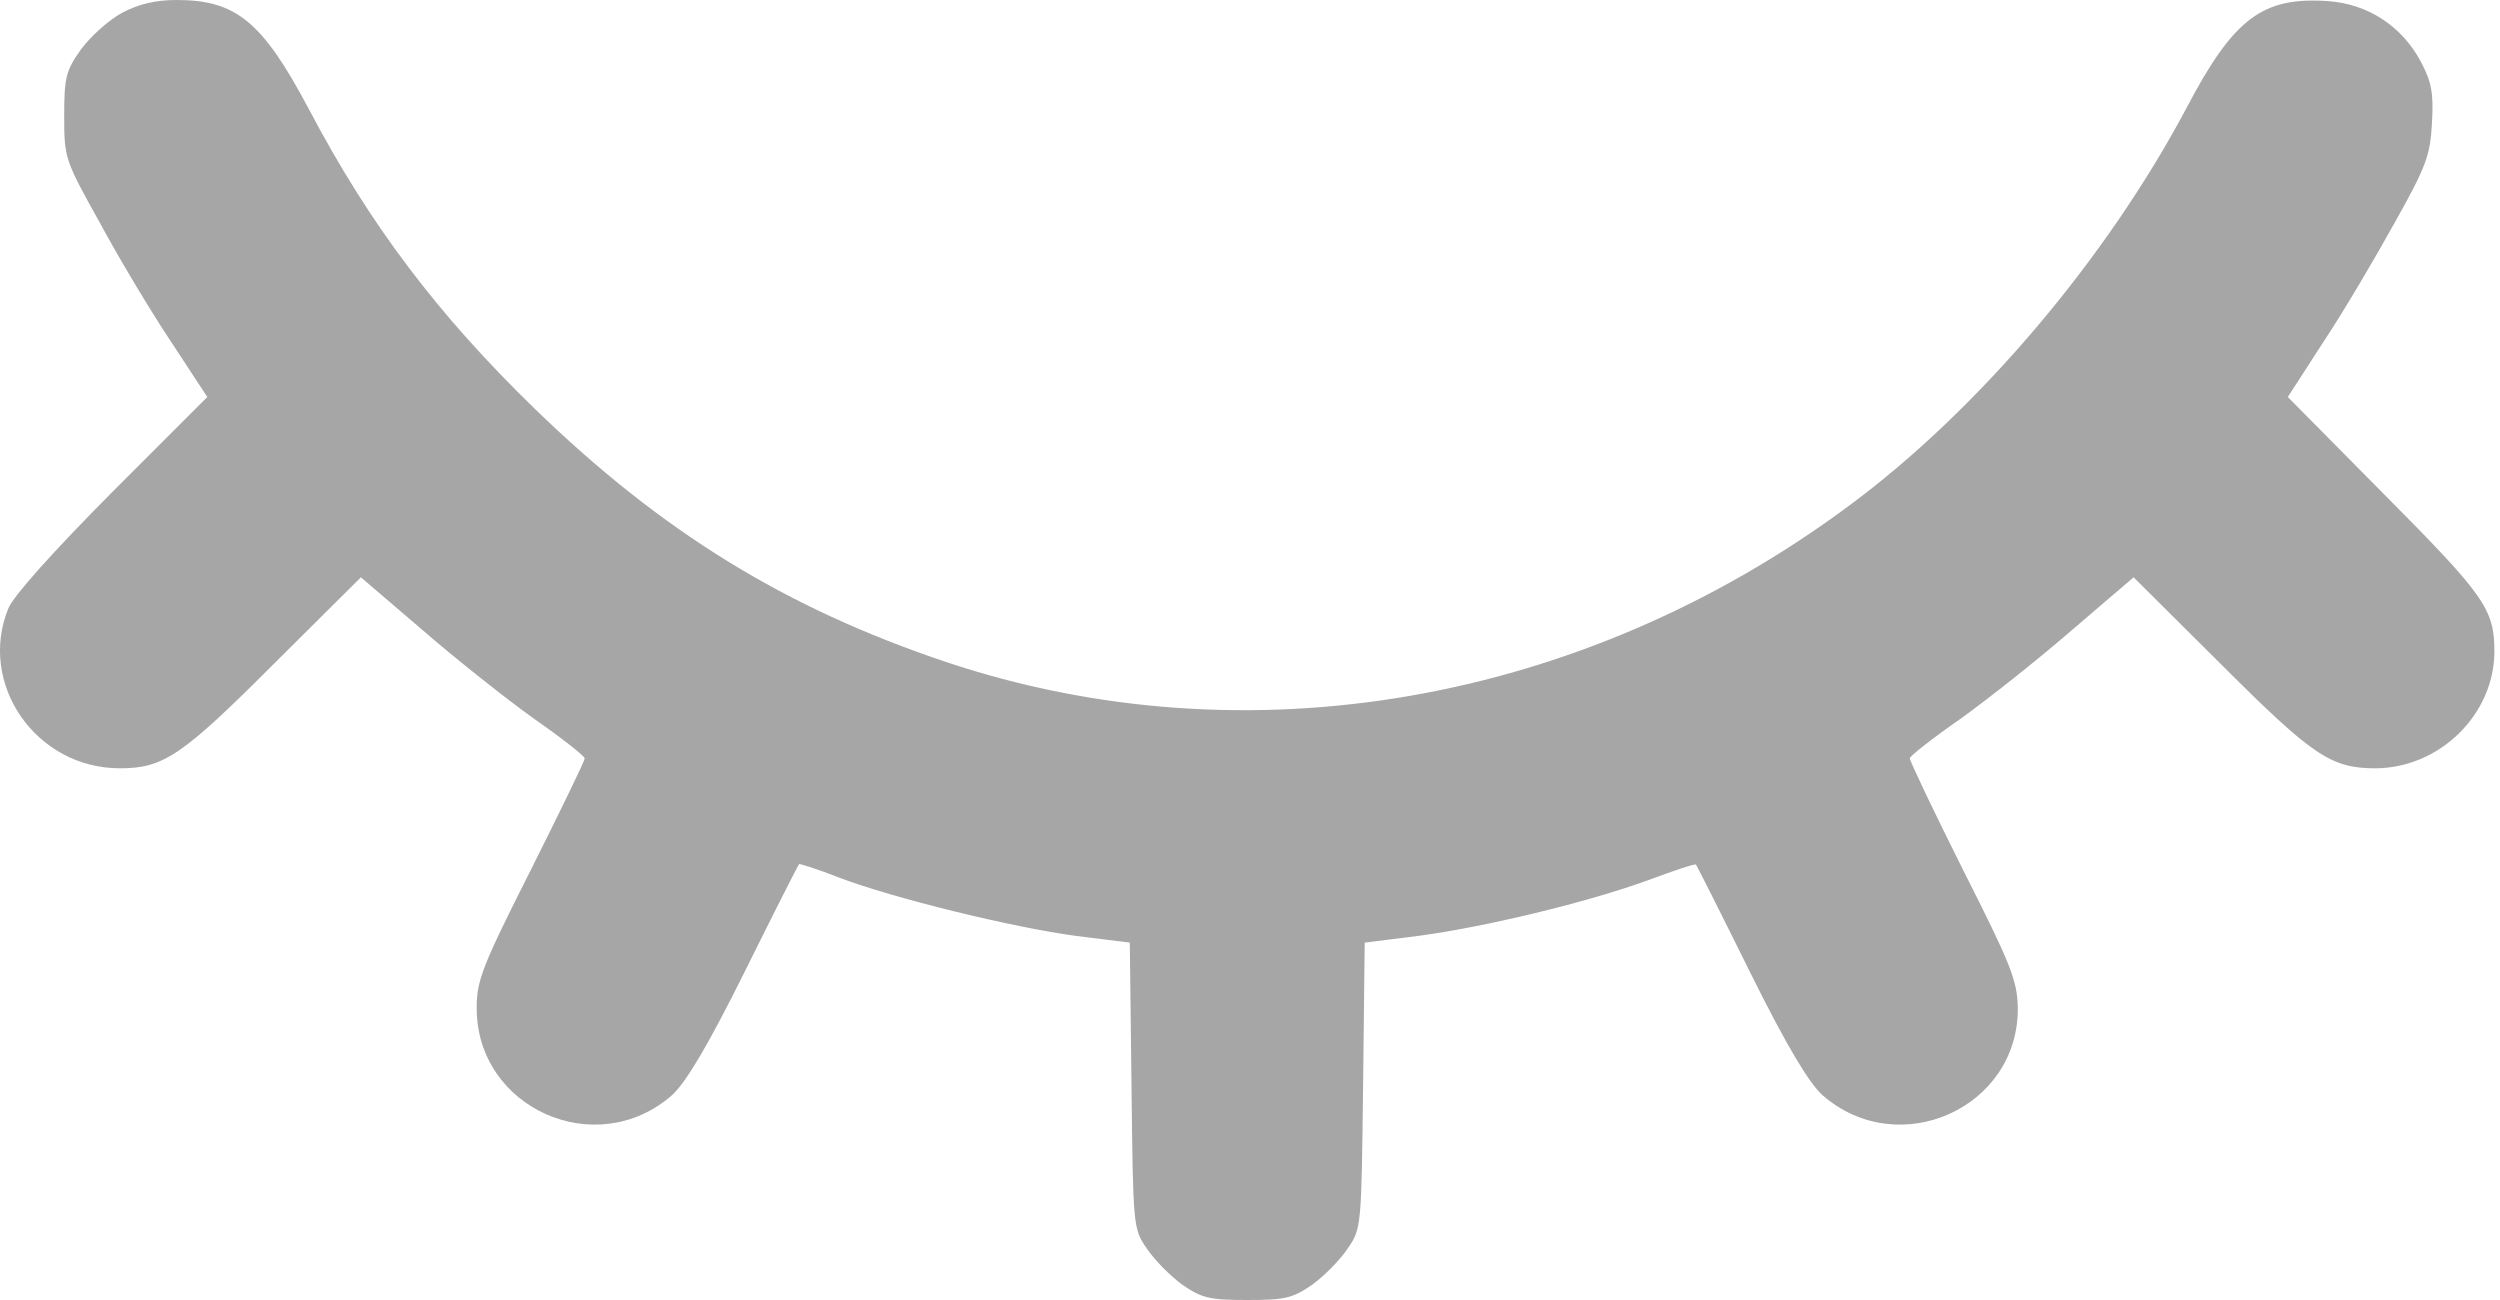 <svg width="25" height="13" viewBox="0 0 25 13" fill="none" xmlns="http://www.w3.org/2000/svg">
<path d="M1.221 0.128C1.087 0.2 0.903 0.367 0.809 0.495C0.659 0.707 0.642 0.774 0.642 1.158C0.642 1.581 0.647 1.598 0.998 2.227C1.187 2.578 1.51 3.118 1.711 3.418L2.073 3.97L1.121 4.922C0.53 5.517 0.141 5.952 0.085 6.08C-0.227 6.837 0.358 7.683 1.199 7.683C1.633 7.683 1.817 7.561 2.735 6.642L3.609 5.773L4.227 6.302C4.561 6.592 5.068 6.993 5.341 7.188C5.619 7.382 5.847 7.561 5.847 7.583C5.847 7.611 5.602 8.112 5.307 8.702C4.823 9.66 4.767 9.804 4.767 10.077C4.762 11.079 5.959 11.619 6.721 10.951C6.855 10.829 7.072 10.472 7.445 9.721C7.735 9.136 7.98 8.652 7.991 8.641C7.996 8.635 8.175 8.691 8.386 8.774C8.943 8.986 10.134 9.275 10.758 9.359L11.298 9.426L11.315 10.857C11.331 12.276 11.331 12.287 11.47 12.488C11.549 12.605 11.71 12.766 11.827 12.85C12.022 12.983 12.1 13 12.473 13C12.846 13 12.924 12.983 13.118 12.85C13.235 12.766 13.397 12.605 13.475 12.488C13.614 12.287 13.614 12.276 13.631 10.857L13.647 9.426L14.182 9.359C14.85 9.27 15.869 9.025 16.481 8.802C16.737 8.707 16.949 8.635 16.96 8.646C16.966 8.652 17.211 9.136 17.5 9.721C17.873 10.472 18.09 10.829 18.224 10.951C18.987 11.619 20.189 11.079 20.178 10.077C20.172 9.804 20.111 9.648 19.632 8.702C19.337 8.112 19.098 7.611 19.098 7.583C19.098 7.561 19.326 7.382 19.605 7.188C19.877 6.993 20.384 6.592 20.718 6.302L21.336 5.773L22.21 6.642C23.134 7.566 23.312 7.683 23.758 7.683C24.398 7.678 24.944 7.143 24.944 6.514C24.944 6.091 24.843 5.952 23.847 4.949L22.878 3.97L23.235 3.418C23.435 3.118 23.752 2.578 23.947 2.227C24.265 1.659 24.303 1.553 24.32 1.225C24.337 0.93 24.315 0.818 24.209 0.618C24.02 0.262 23.68 0.039 23.279 0.011C22.628 -0.033 22.338 0.178 21.865 1.08C21.063 2.589 19.783 4.103 18.485 5.061C15.813 7.043 12.456 7.622 9.461 6.62C7.852 6.08 6.616 5.317 5.352 4.092C4.378 3.146 3.698 2.249 3.086 1.086C2.624 0.217 2.362 -6.80145e-06 1.766 -6.80145e-06C1.56 -6.80145e-06 1.388 0.039 1.221 0.128Z" fill="#A6A6A6"/>
</svg>

